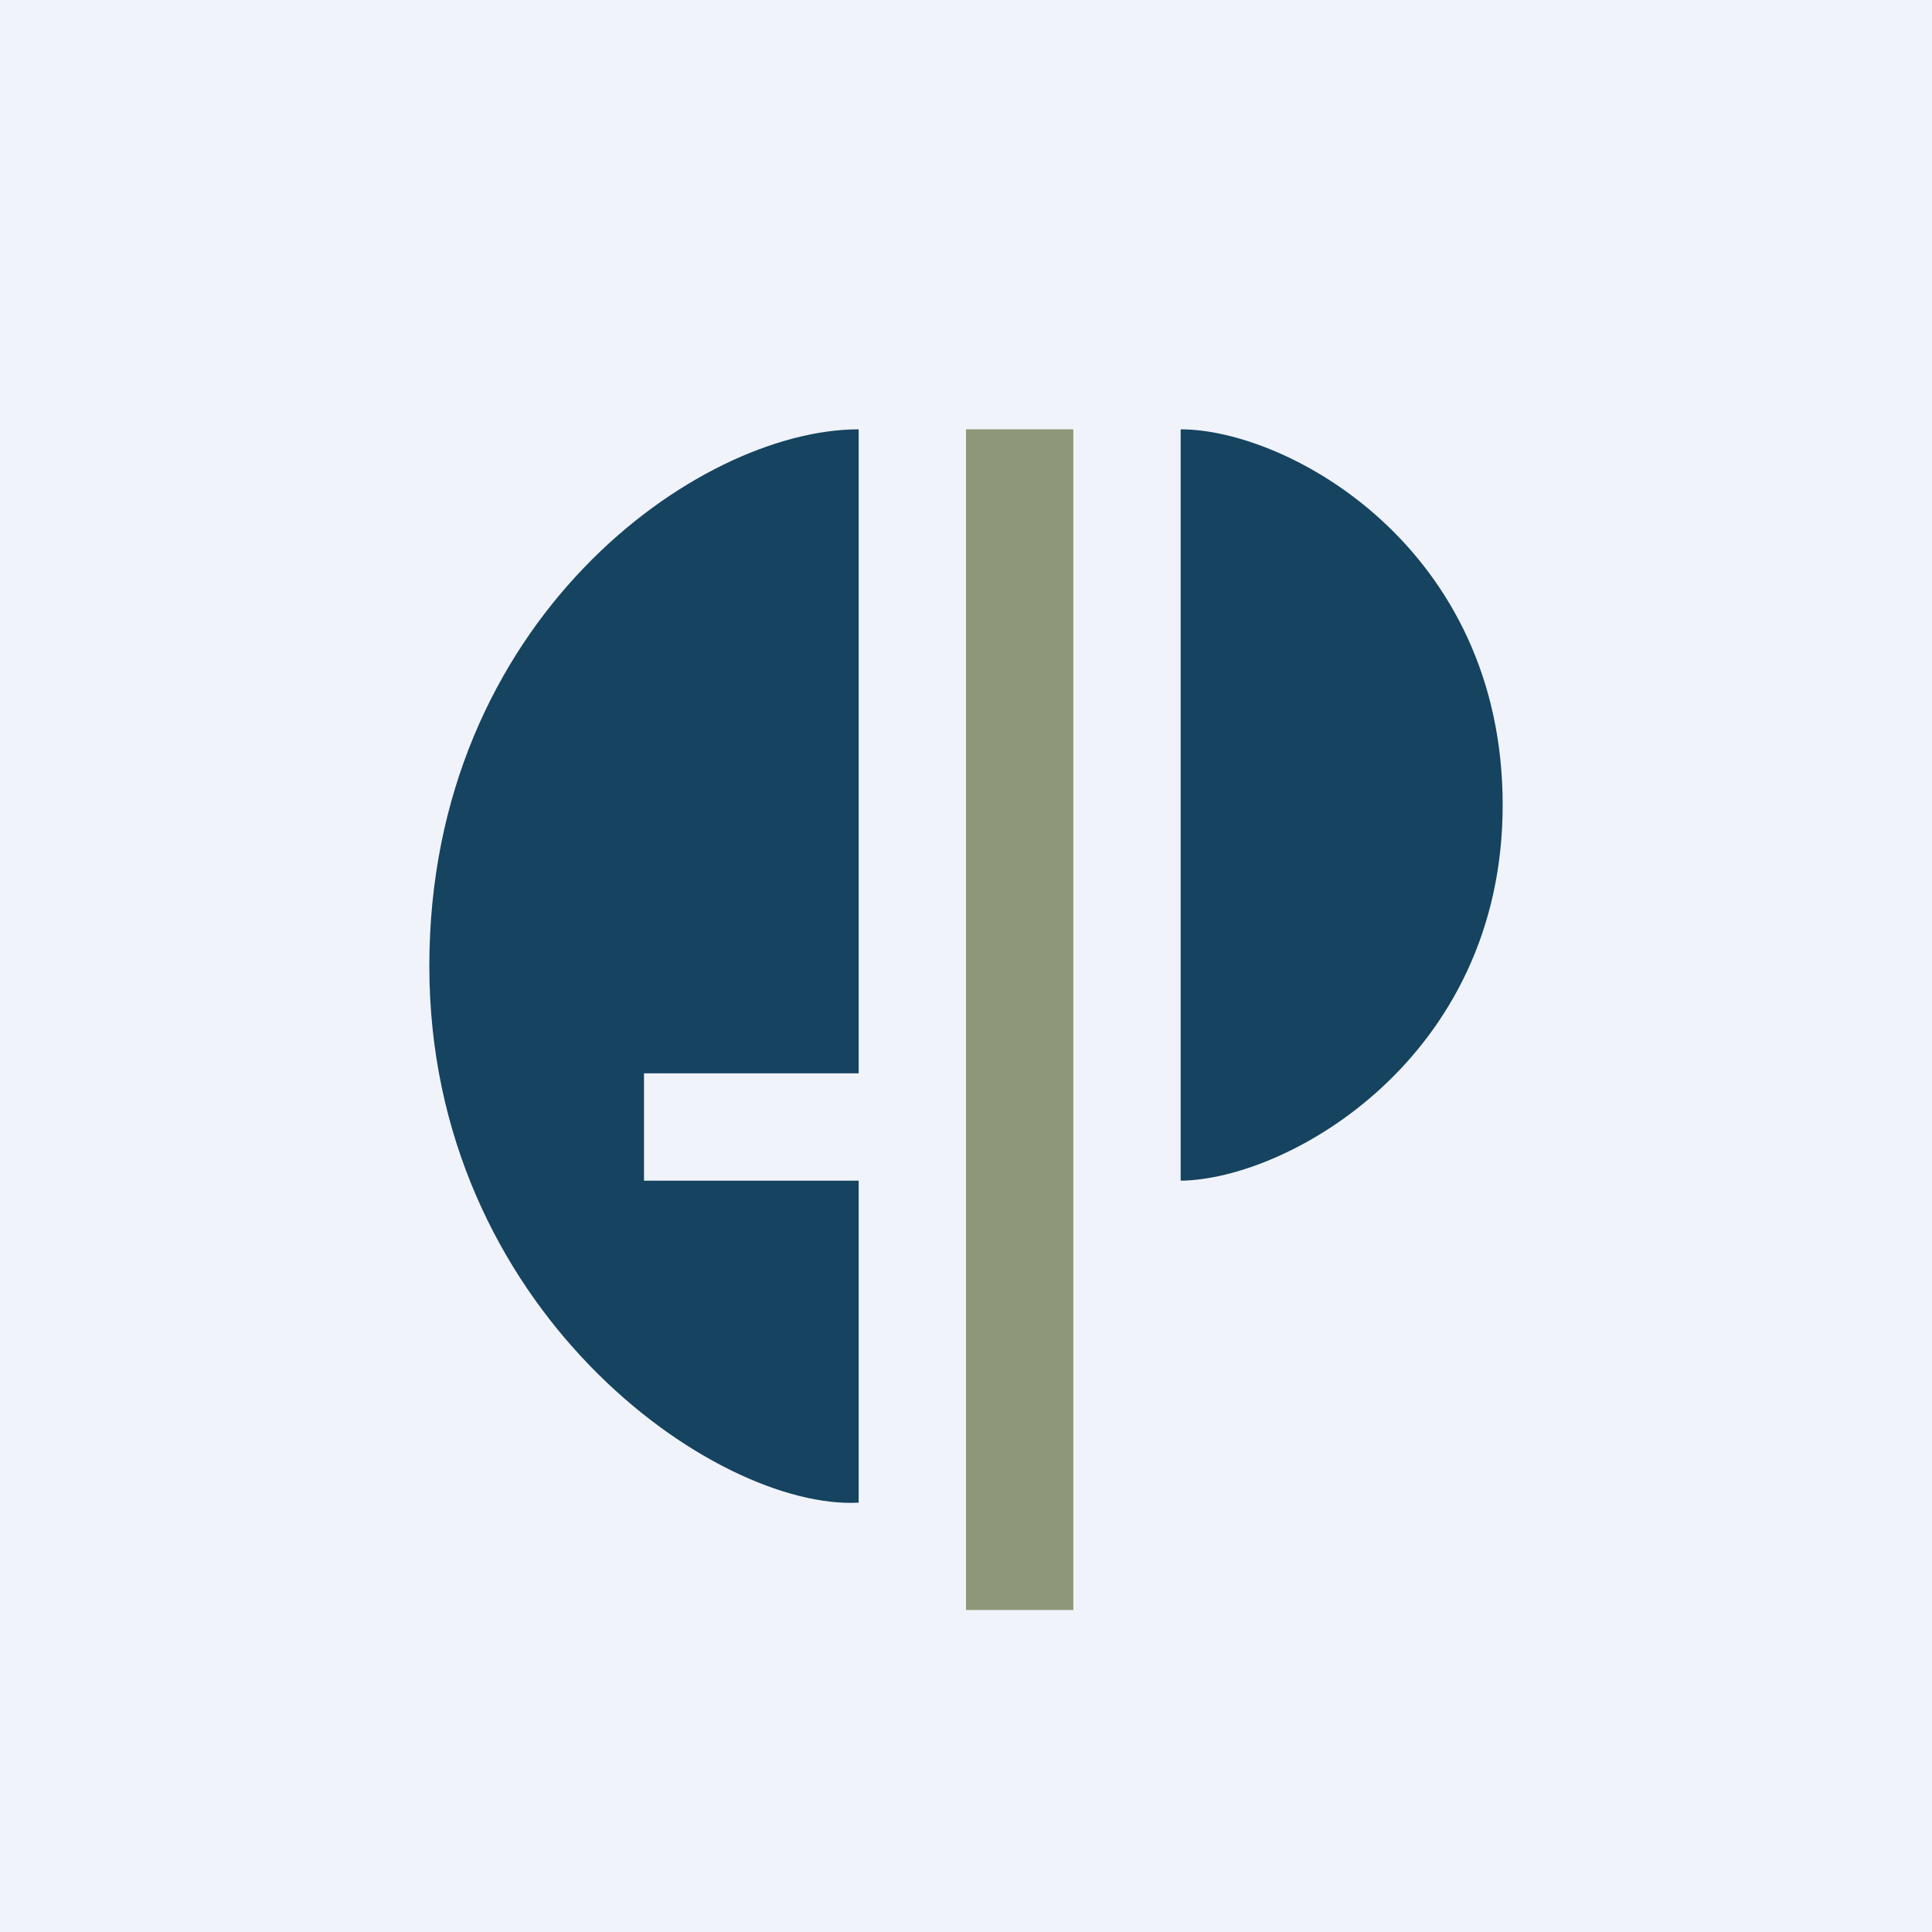 <!-- by TradingView --><svg width="18" height="18" viewBox="0 0 18 18" xmlns="http://www.w3.org/2000/svg"><path fill="#F0F3FA" d="M0 0h18v18H0z"/><path d="M8 14v-3H6v-1h2V4C6.5 4 4 5.78 4 9c0 3.2 2.66 5.07 4 5Zm6-6.5c0 2.36-2 3.49-3 3.5V4c1 0 3 1.1 3 3.5Z" fill="#154360"/><path d="M9 4h1v11H9V4Z" fill="#8F9779"/></svg>